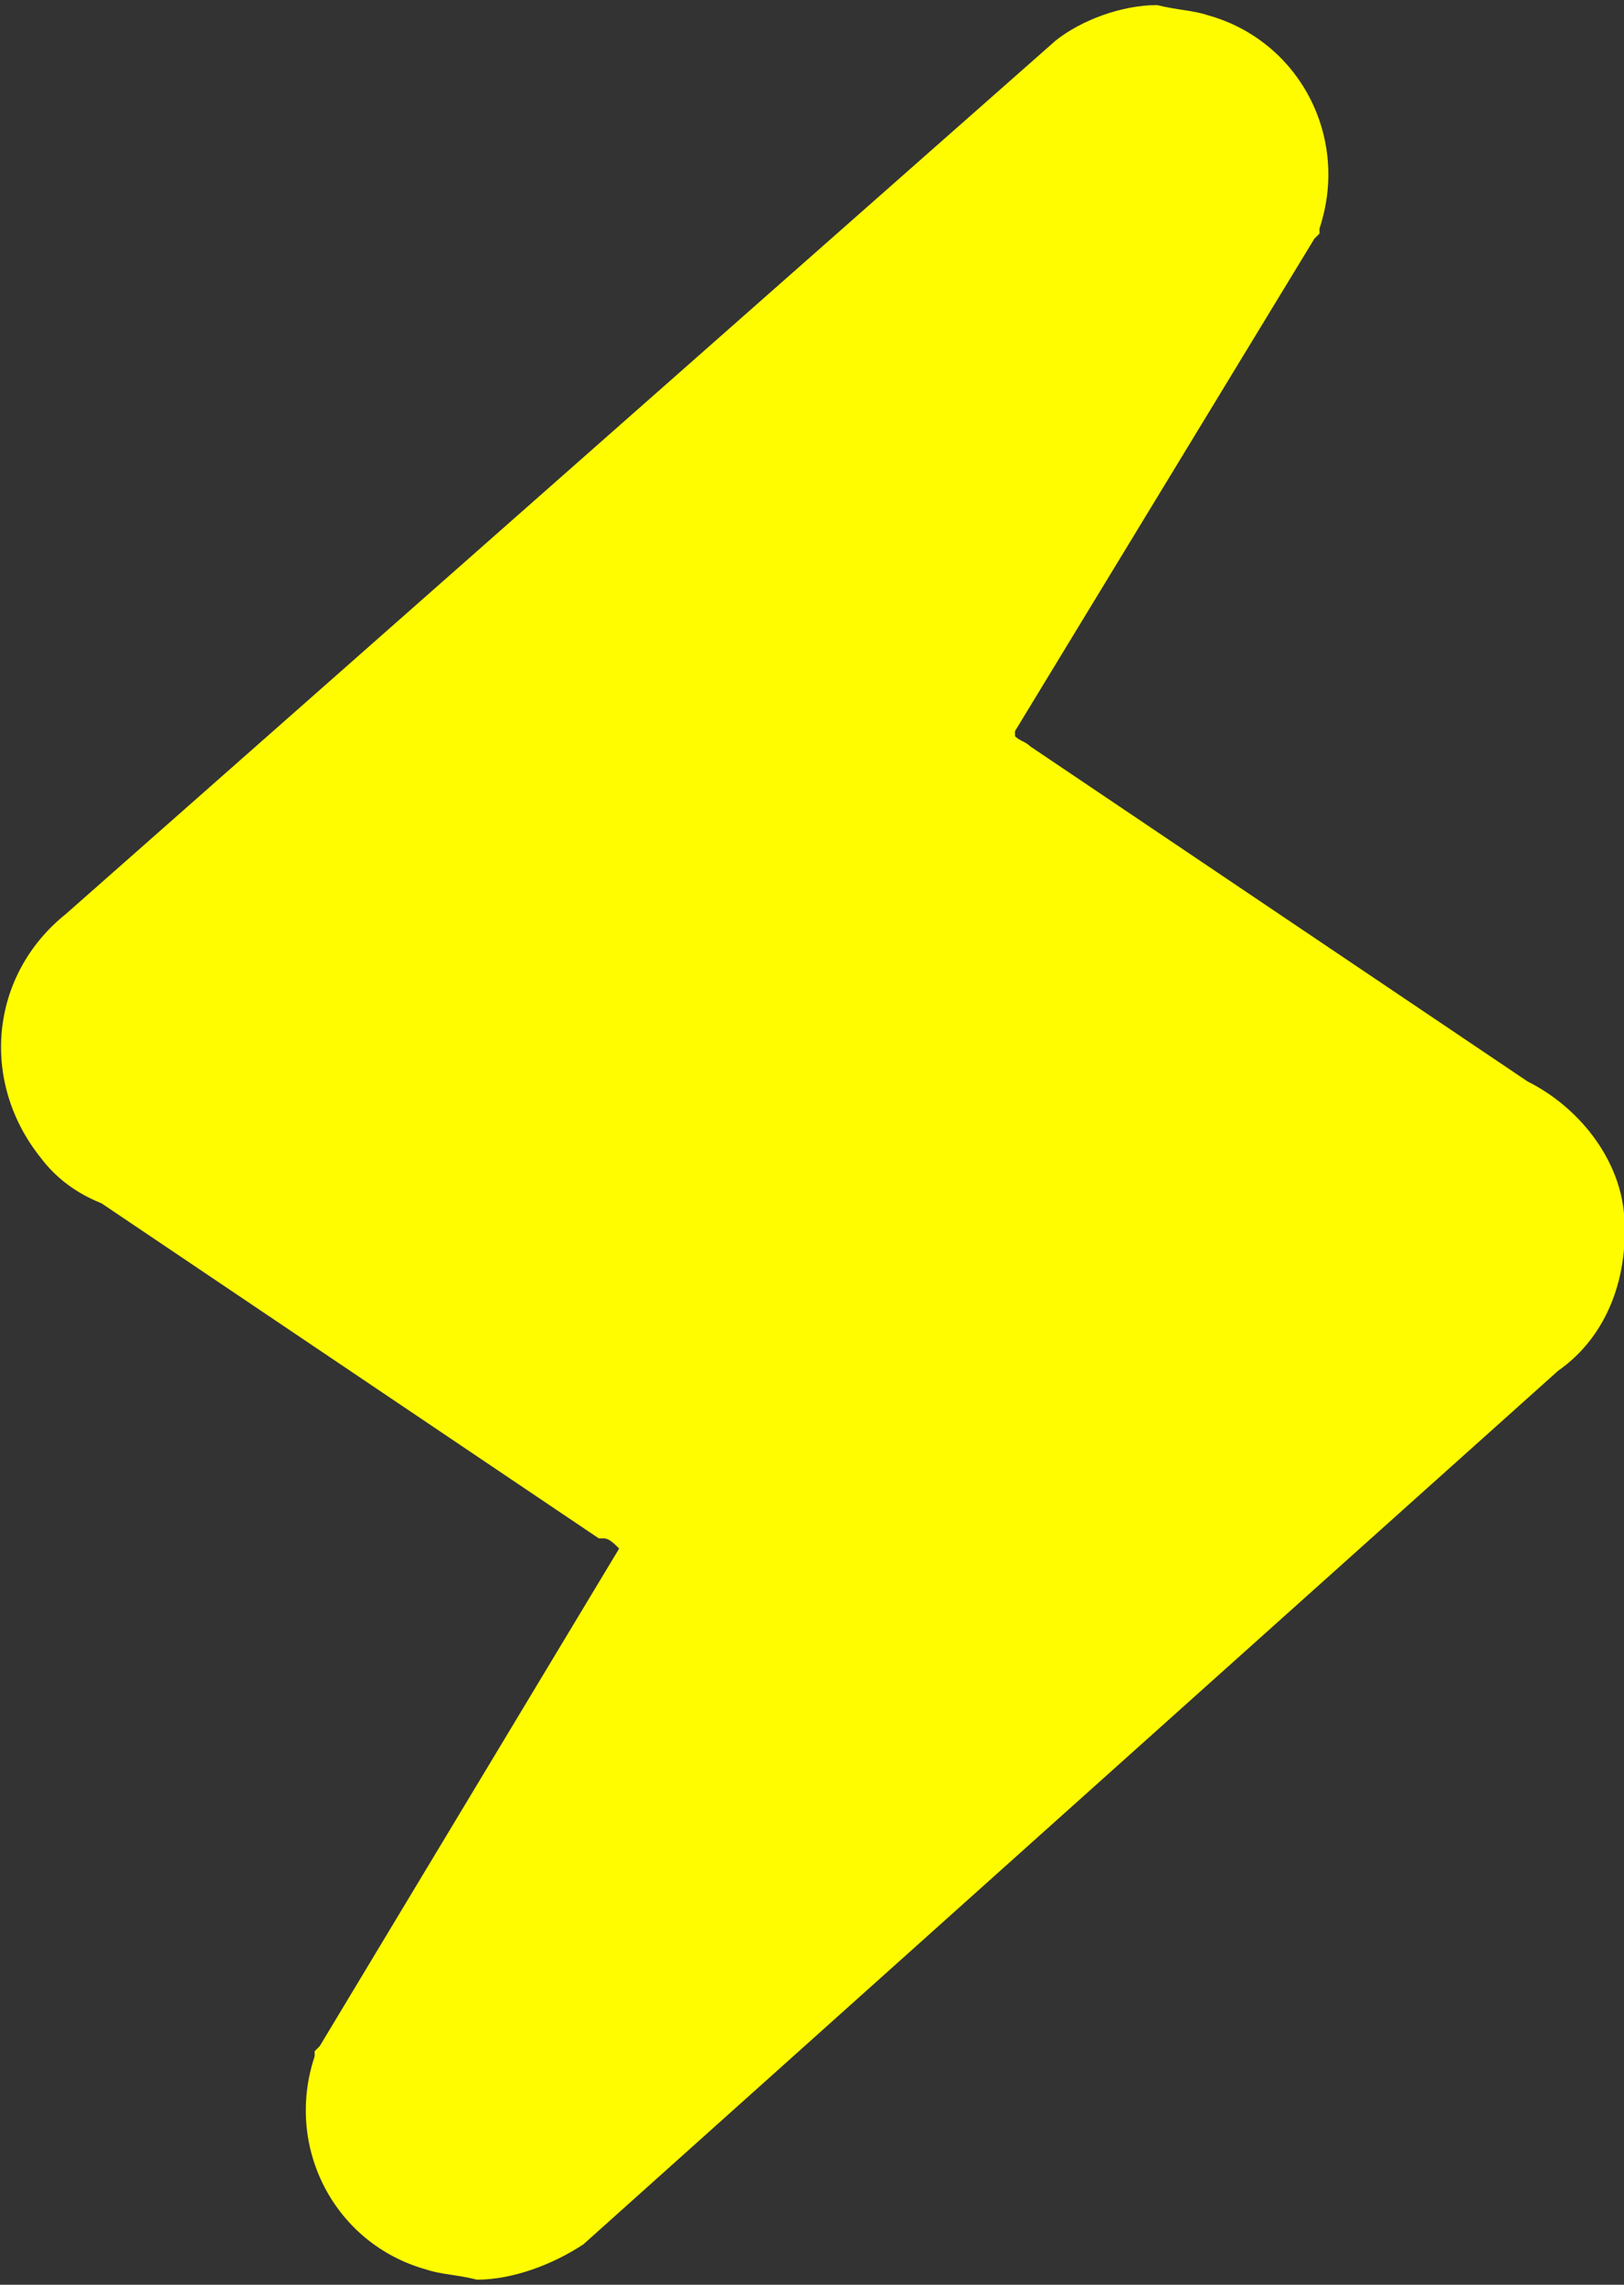 <?xml version="1.0" encoding="utf-8"?>
<!-- Generator: Adobe Illustrator 26.2.1, SVG Export Plug-In . SVG Version: 6.00 Build 0)  -->
<svg version="1.1" id="Layer_1" xmlns="http://www.w3.org/2000/svg" xmlns:xlink="http://www.w3.org/1999/xlink" x="0px" y="0px"
	 viewBox="0 0 32 45" style="enable-background:new 0 0 32 45;" xml:space="preserve">
<rect x="0" y="0" width="32" height="45" fill="#333333" stroke="none"/>
<style type="text/css">
	.st0{fill:#FFFC00;}
</style>
<g id="Layer_2_00000178886368509548672600000012504696453032650682_">
	<g id="FastSpin">
		<path class="st0" d="M32,23.9c-0.1-1.1-0.9-2.1-1.9-2.6l-9.8-6.6c-0.1-0.1-0.2-0.1-0.3-0.2c0,0,0-0.1,0-0.1l5.9-9.7l0.1-0.1l0-0.1
			c0.6-1.8-0.4-3.7-2.2-4.2c-0.3-0.1-0.6-0.1-1-0.2c-0.7,0-1.5,0.3-2,0.7l0,0l0,0L1.3,18c-1.5,1.2-1.7,3.3-0.5,4.8
			c0.3,0.4,0.7,0.7,1.2,0.9l9.8,6.6l0.1,0c0.1,0,0.2,0.1,0.3,0.2l-5.9,9.8l-0.1,0.1l0,0.1c-0.6,1.8,0.4,3.7,2.2,4.2
			c0.3,0.1,0.6,0.1,1,0.2c0.7,0,1.5-0.3,2.1-0.7l0,0l0,0L30.7,27C31.7,26.3,32.1,25.1,32,23.9z"/>
	</g>
</g>
</svg>
